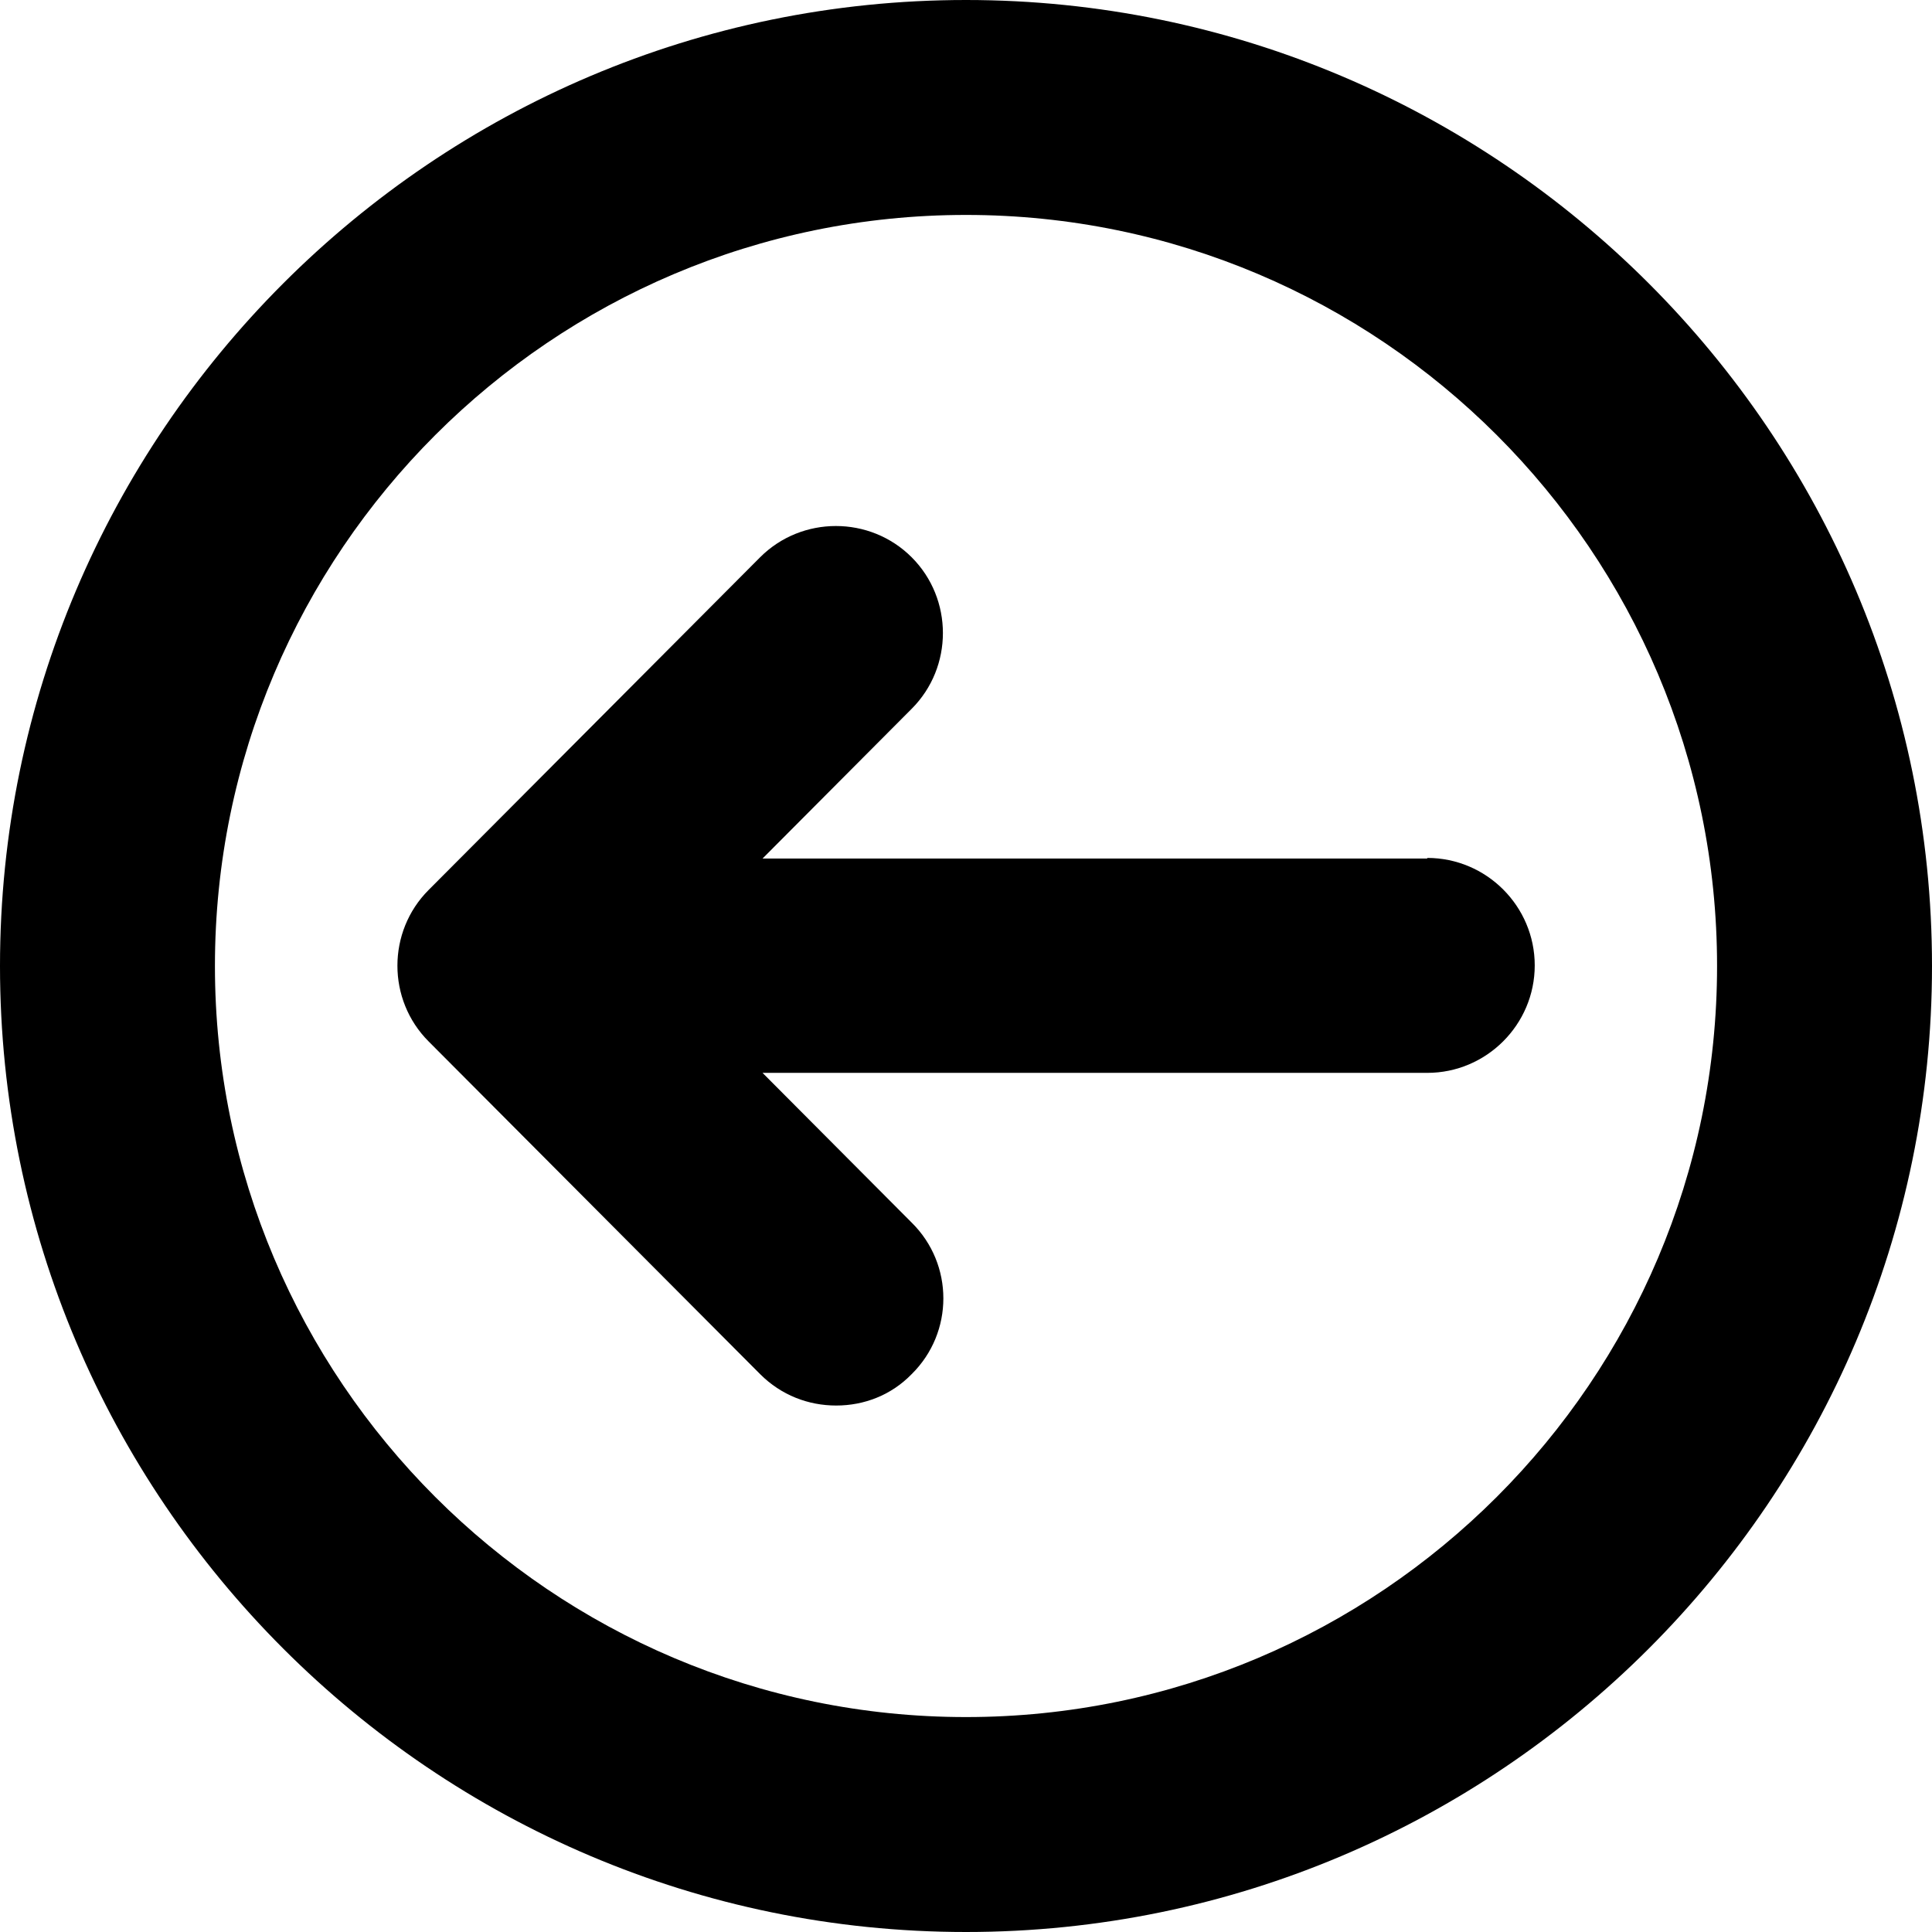 <svg  fill="currentColor" viewBox="0 0 32 32" xmlns="http://www.w3.org/2000/svg"><path d="m23.64 14.22h-11.01l2.47-2.48c.69-.69.69-1.82 0-2.51s-1.82-.69-2.51 0l-5.49 5.51c-.69.69-.69 1.82 0 2.51l5.49 5.51c.35.35.8.52 1.26.52s.91-.17 1.25-.52c.7-.69.7-1.82 0-2.51l-2.47-2.48h11.01c.98 0 1.78-.8 1.78-1.78s-.8-1.78-1.78-1.78z"/><path d="m16 0c-8.82 0-16 7.18-16 16s7.18 16 16 16 16-7.18 16-16-7.18-16-16-16zm0 28.44c-6.86 0-12.44-5.58-12.44-12.44s5.58-12.44 12.44-12.44 12.44 5.58 12.44 12.44-5.58 12.44-12.44 12.44z"/></svg>
